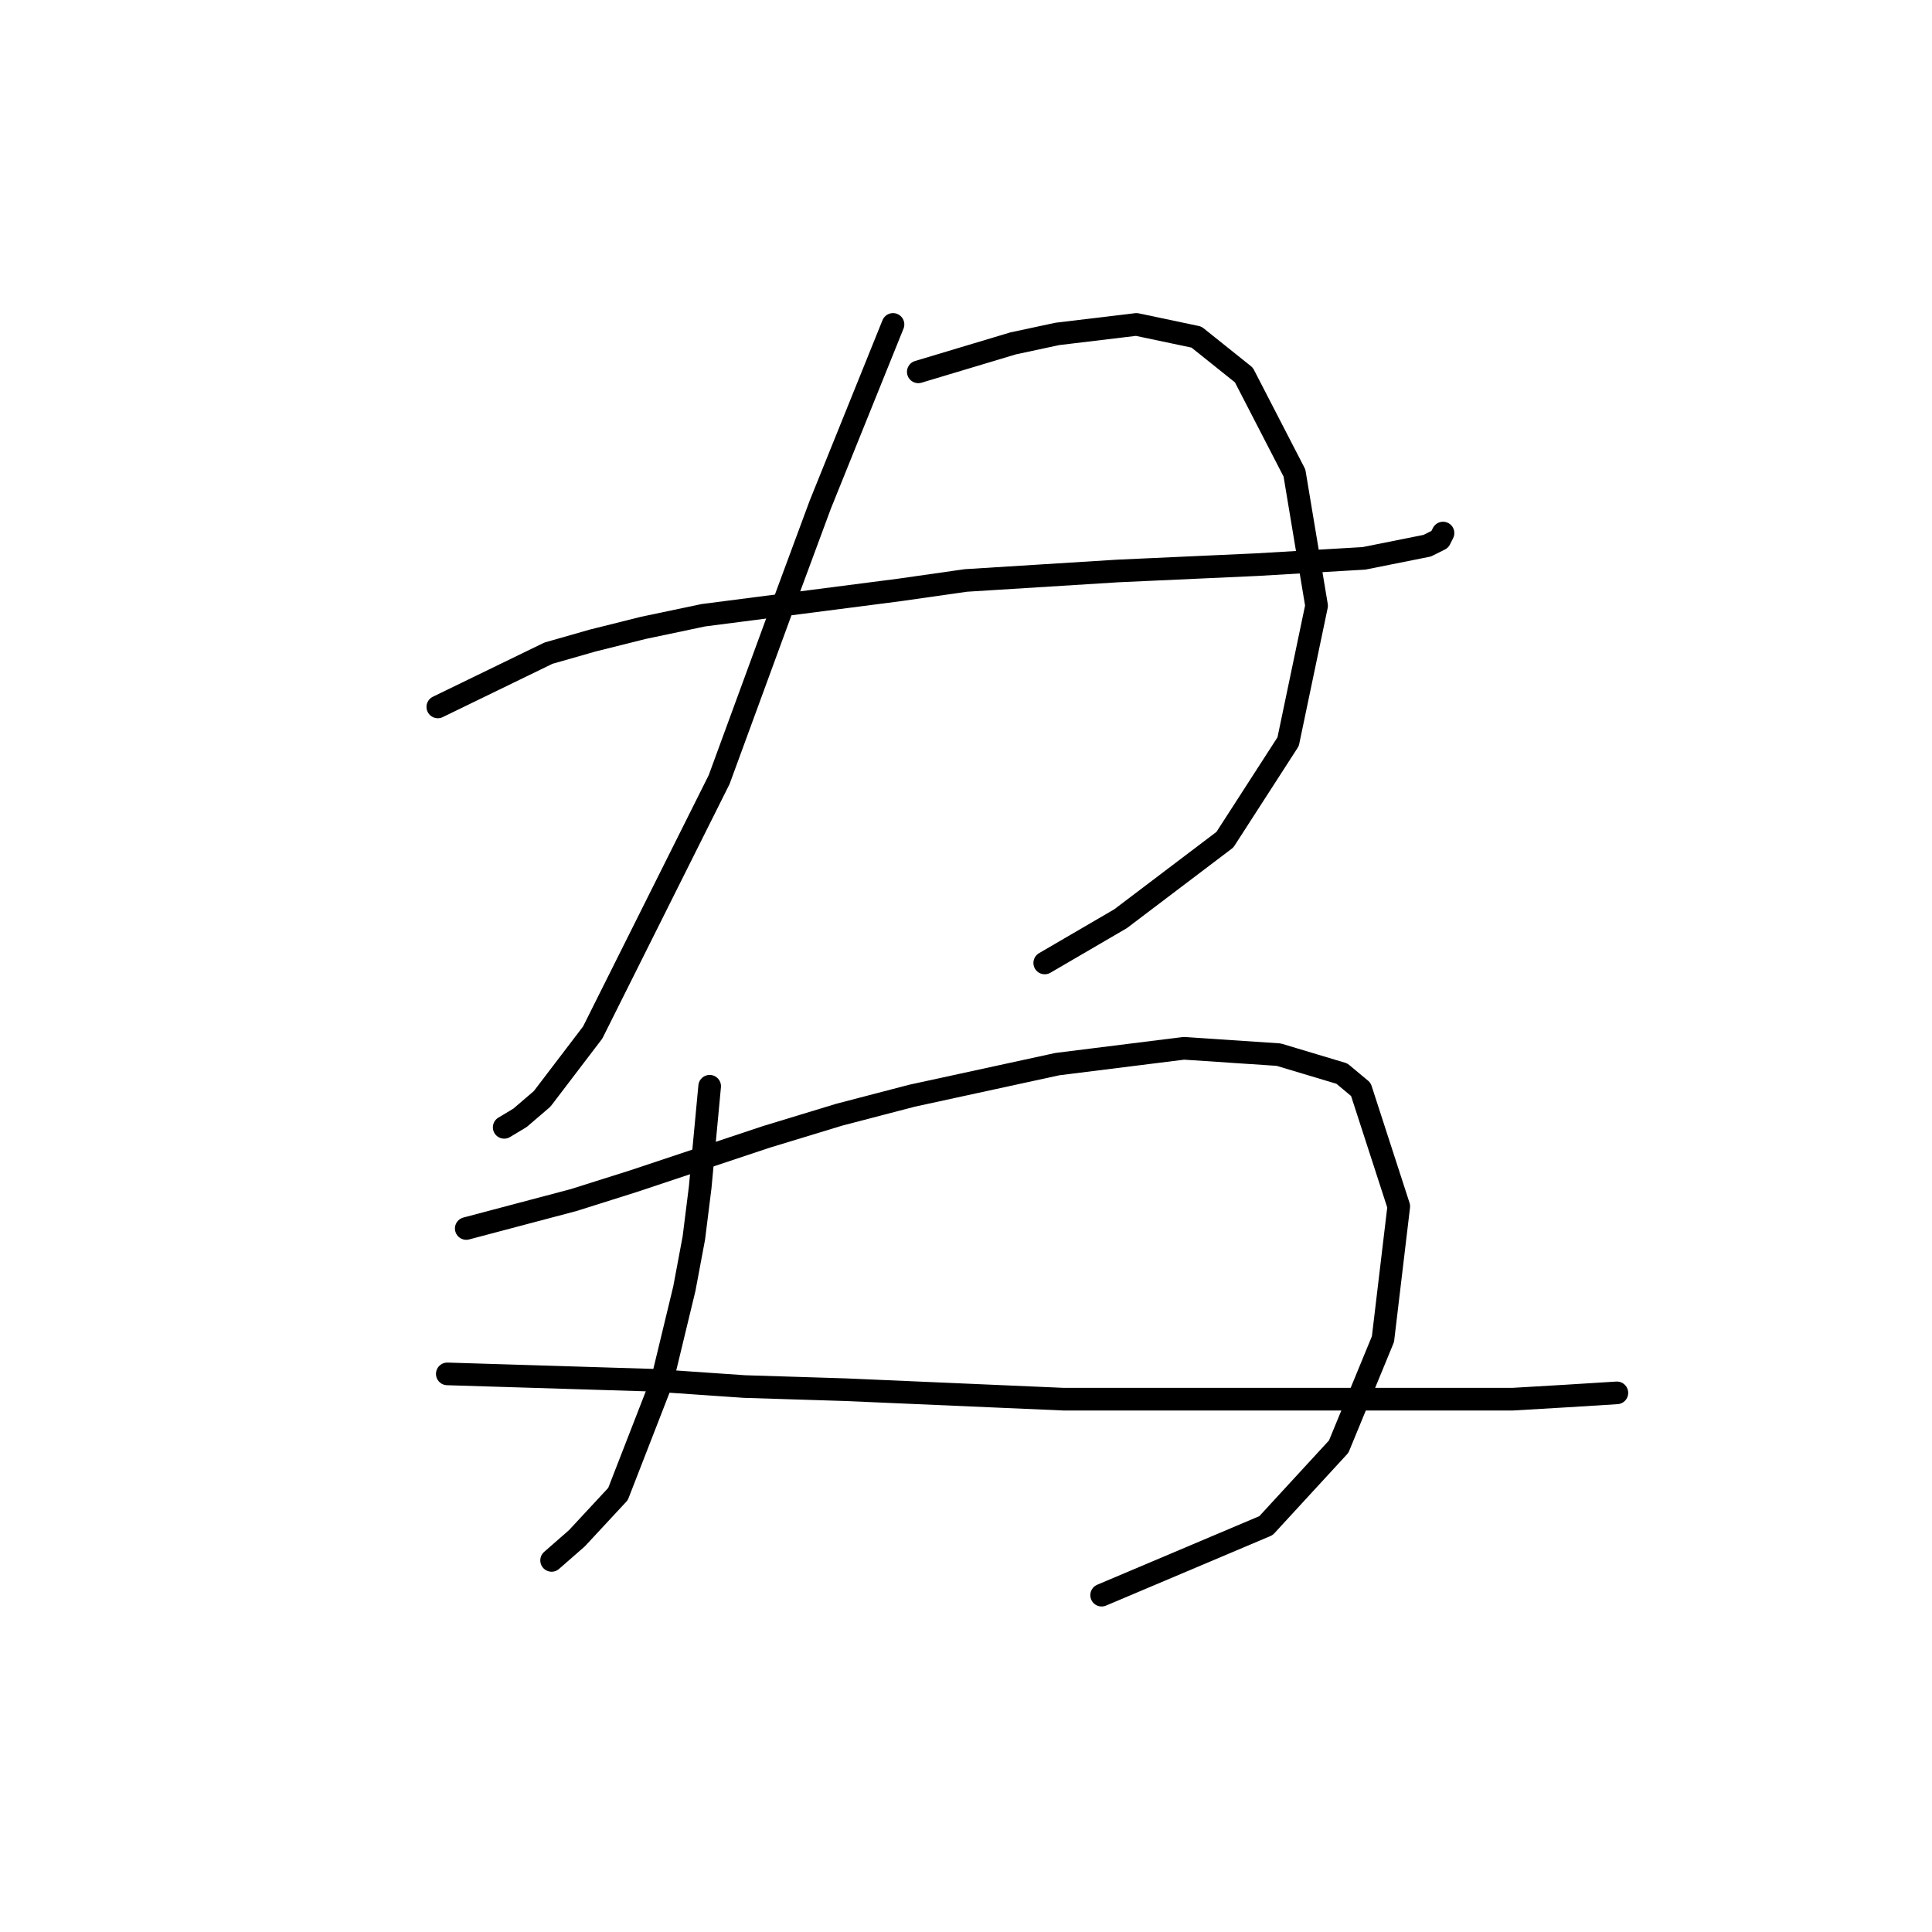 <?xml version="1.0" standalone="no"?>
    <svg width="256" height="256" xmlns="http://www.w3.org/2000/svg" version="1.1">
    <polyline stroke="black" stroke-width="3" stroke-linecap="round" fill="transparent" stroke-linejoin="round" points="58.012 93.67 72.672 86.549 78.536 84.874 85.238 83.198 93.196 81.523 119.165 78.172 127.961 76.916 148.066 75.659 166.496 74.821 180.737 73.984 189.114 72.308 190.789 71.47 191.208 70.633 191.208 70.633 " />
        <polyline stroke="black" stroke-width="3" stroke-linecap="round" fill="transparent" stroke-linejoin="round" points="118.327 42.988 108.693 66.863 104.505 78.172 95.29 103.303 78.536 136.812 71.834 145.608 68.902 148.121 66.808 149.378 66.808 149.378 " />
        <polyline stroke="black" stroke-width="3" stroke-linecap="round" fill="transparent" stroke-linejoin="round" points="121.678 49.271 134.244 45.501 140.108 44.245 150.579 42.988 158.537 44.664 164.82 49.69 171.522 62.674 174.454 80.266 170.684 98.277 162.307 111.262 148.485 121.733 138.432 127.597 138.432 127.597 " />
        <polyline stroke="black" stroke-width="3" stroke-linecap="round" fill="transparent" stroke-linejoin="round" points="94.034 143.933 92.777 157.336 91.939 164.038 90.683 170.739 87.751 182.886 81.887 197.965 76.442 203.829 73.091 206.761 73.091 206.761 " />
        <polyline stroke="black" stroke-width="3" stroke-linecap="round" fill="transparent" stroke-linejoin="round" points="61.782 162.781 76.023 159.011 83.981 156.498 101.573 150.634 111.207 147.702 120.84 145.189 140.108 141.001 156.862 138.906 169.428 139.744 177.805 142.257 180.318 144.351 185.344 159.849 183.25 177.441 177.386 191.682 167.752 202.154 145.972 211.368 145.972 211.368 " />
        <polyline stroke="black" stroke-width="3" stroke-linecap="round" fill="transparent" stroke-linejoin="round" points="59.268 182.048 86.494 182.886 98.641 183.724 112.044 184.143 140.945 185.399 154.768 185.399 167.752 185.399 200.423 185.399 207.544 184.98 214.245 184.562 214.245 184.562 " />
        </svg>